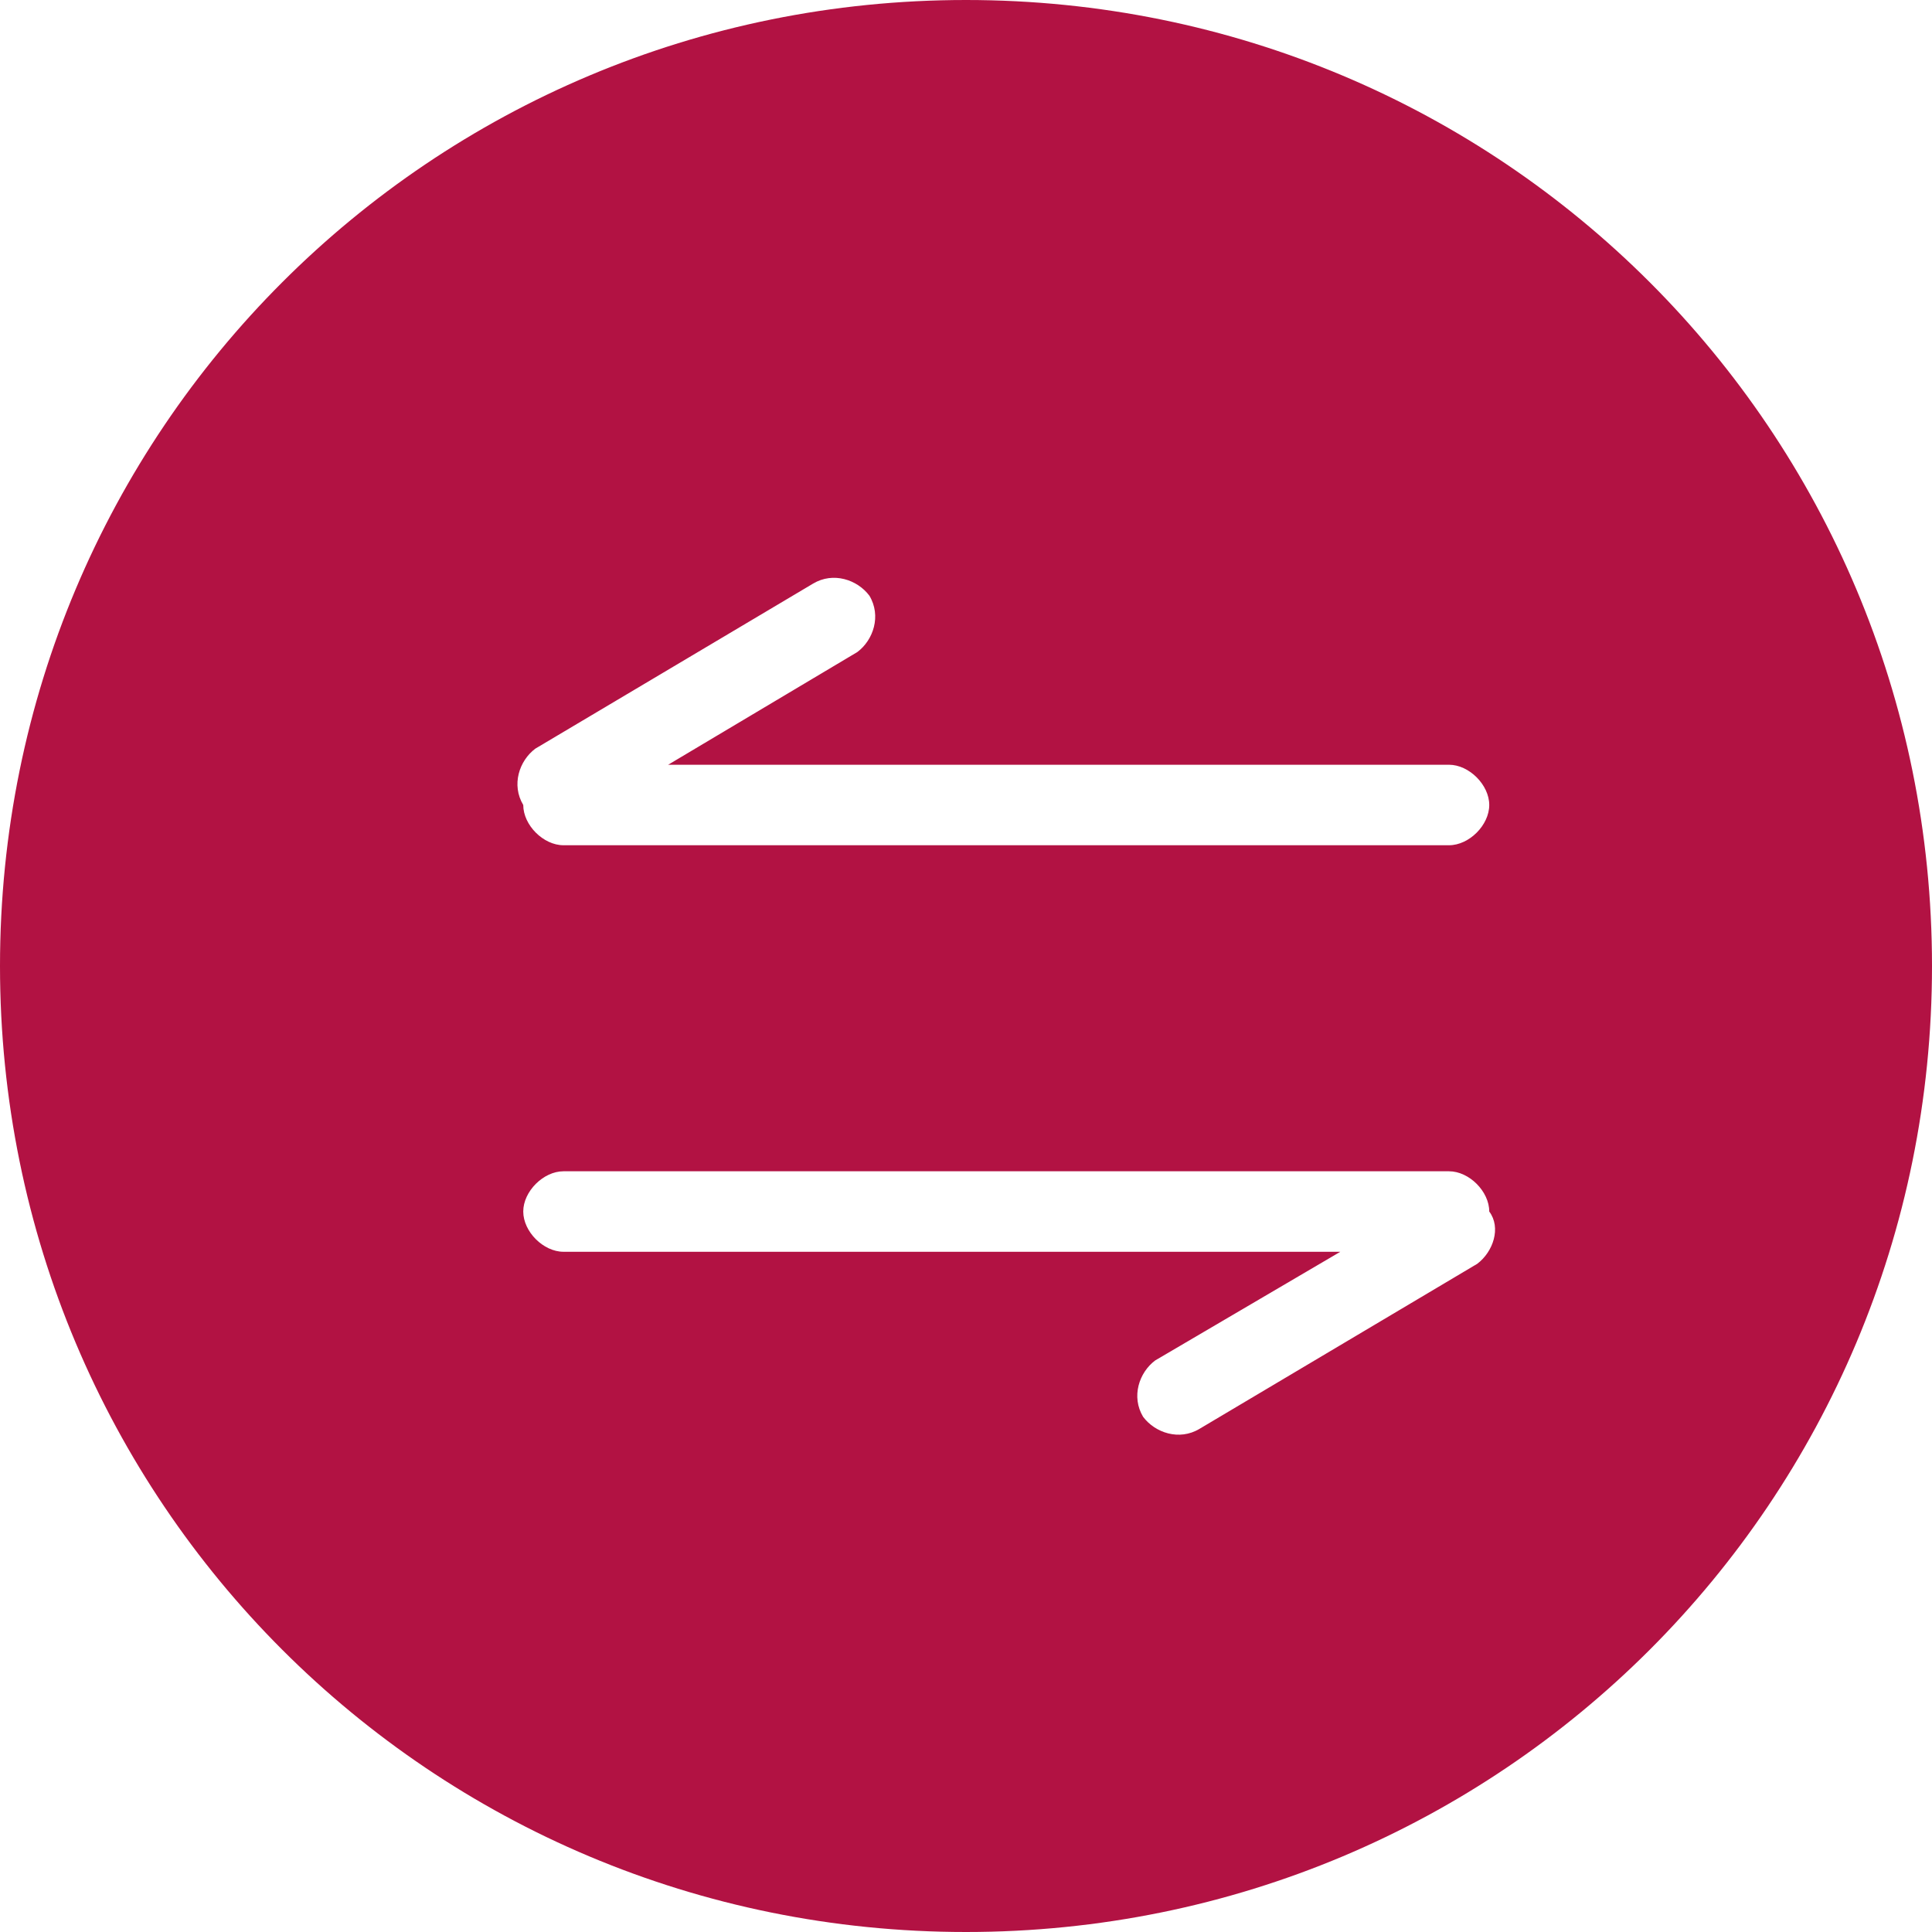 <?xml version="1.0" standalone="no"?><!DOCTYPE svg PUBLIC "-//W3C//DTD SVG 1.1//EN" "http://www.w3.org/Graphics/SVG/1.1/DTD/svg11.dtd"><svg t="1556523302059" class="icon" style="" viewBox="0 0 1024 1024" version="1.1" xmlns="http://www.w3.org/2000/svg" p-id="4806" xmlns:xlink="http://www.w3.org/1999/xlink" width="64" height="64"><defs><style type="text/css"></style></defs><path d="M512 0C228.267 0 0 228.267 0 512s228.267 512 512 512 512-228.267 512-512S795.733 0 512 0zM283.733 396.8l147.2-87.467c10.667-6.4 23.467-2.133 29.867 6.4 6.4 10.667 2.133 23.467-6.4 29.867L354.133 405.333H768c10.667 0 21.333 10.667 21.333 21.333s-10.667 21.333-21.333 21.333H298.667c-10.667 0-21.333-10.667-21.333-21.333-6.4-10.667-2.133-23.467 6.4-29.867z m499.2 273.067l-147.2 87.467c-10.667 6.4-23.467 2.133-29.867-6.4-6.4-10.667-2.133-23.467 6.4-29.867l98.133-57.6H298.667c-10.667 0-21.333-10.667-21.333-21.333s10.667-21.333 21.333-21.333h469.333c10.667 0 21.333 10.667 21.333 21.333 6.4 8.533 2.133 21.333-6.4 27.733z" p-id="4807" fill="#b21243"></path></svg>
